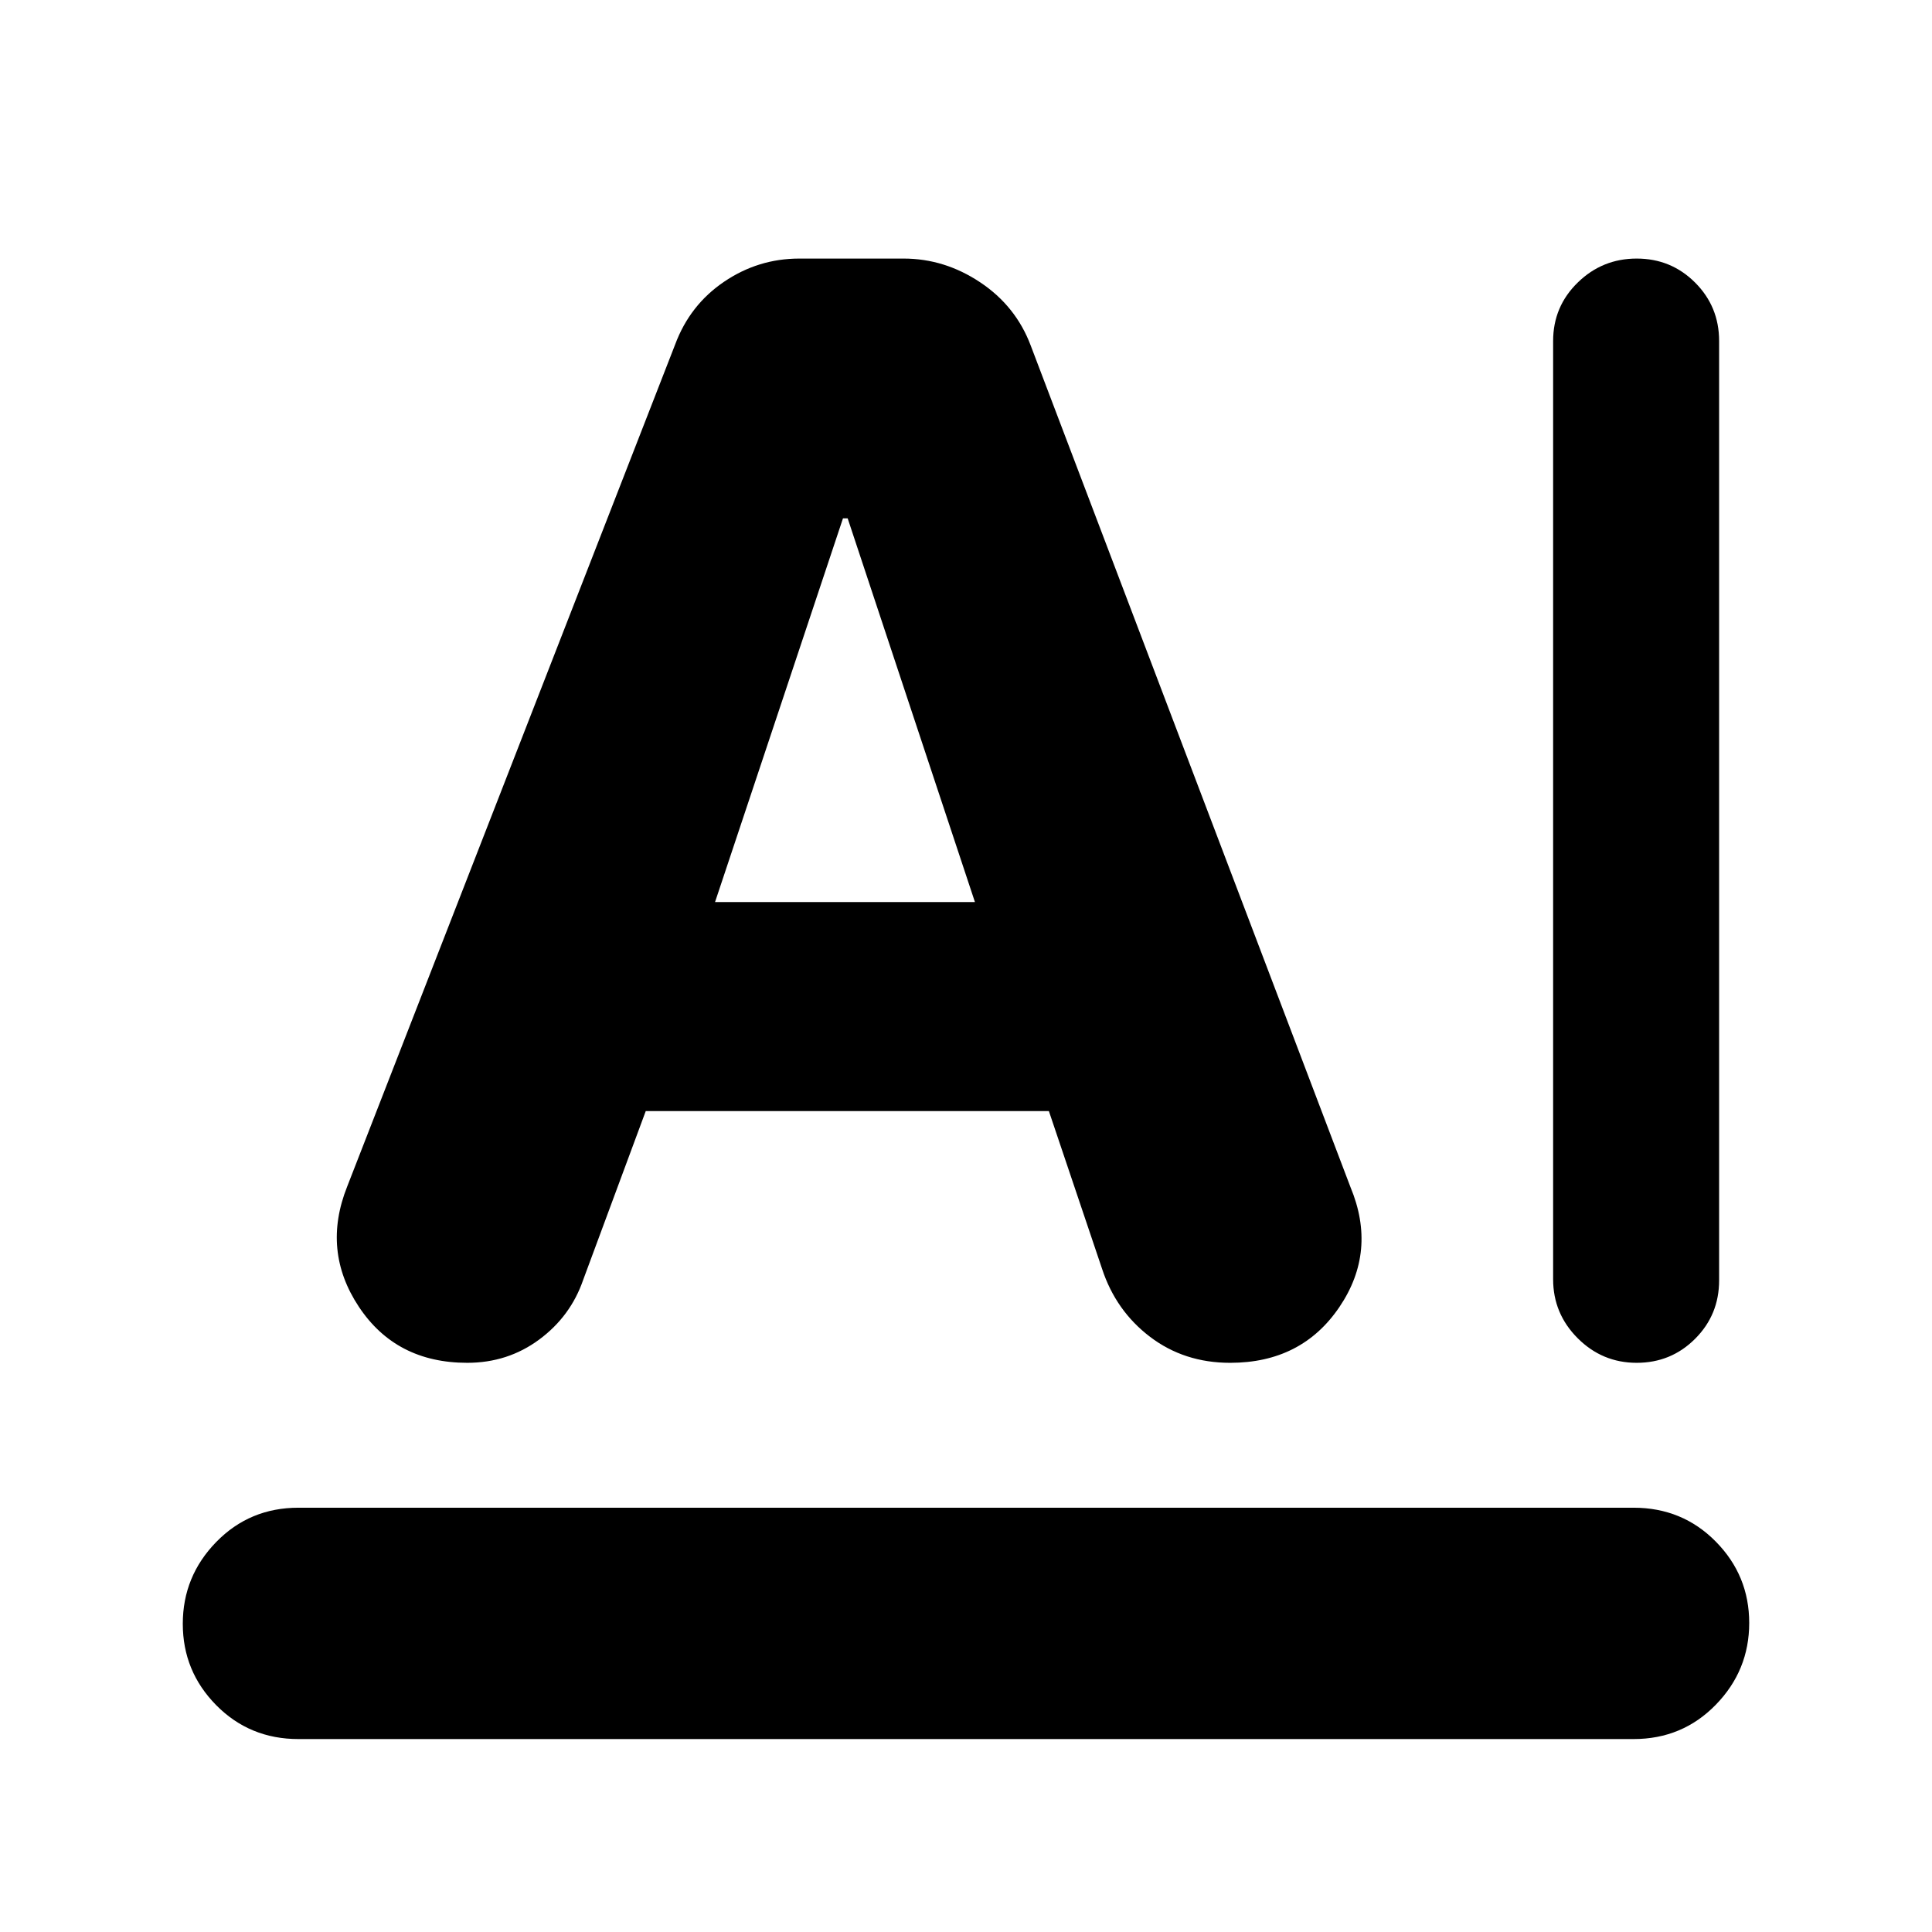 <svg xmlns="http://www.w3.org/2000/svg" height="20" viewBox="0 -960 960 960" width="20"><path d="M148.305-210.826h663.39q24.257 0 40.868 16.833t16.611 40.435q0 23.602-16.611 40.646-16.611 17.043-40.868 17.043h-663.39q-24.257 0-40.868-16.833-16.61-16.833-16.61-40.435 0-23.602 16.61-40.646 16.611-17.043 40.868-17.043Zm623.434-113.522v-466.217q0-17.095 12.213-29.026 12.213-11.93 29.309-11.93 17.096 0 29.026 11.93 11.931 11.931 11.931 29.026v466.782q0 17.096-11.931 29.026-11.93 11.931-29.026 11.931t-29.309-12.213q-12.213-12.213-12.213-29.309ZM320.87-407.913l-31.066 83.803q-6.239 18.153-21.869 29.719-15.631 11.565-35.761 11.565-35.392 0-53.87-27.867-18.478-27.868-5.783-59.742l162.957-418.391q7.299-19.631 24.292-31.163 16.992-11.532 37.378-11.532h51.868q20.332 0 38.052 11.814 17.72 11.815 25.106 31.447l158.87 418.129q13.261 31.857-5.5 59.581-18.761 27.724-54.283 27.724-22.826 0-39.805-12.913-16.978-12.913-23.831-33.755l-26.442-78.419H320.87Zm34.434-103.869h129.131l-63.233-190.652h-2.332l-63.566 190.652Z"/></svg>